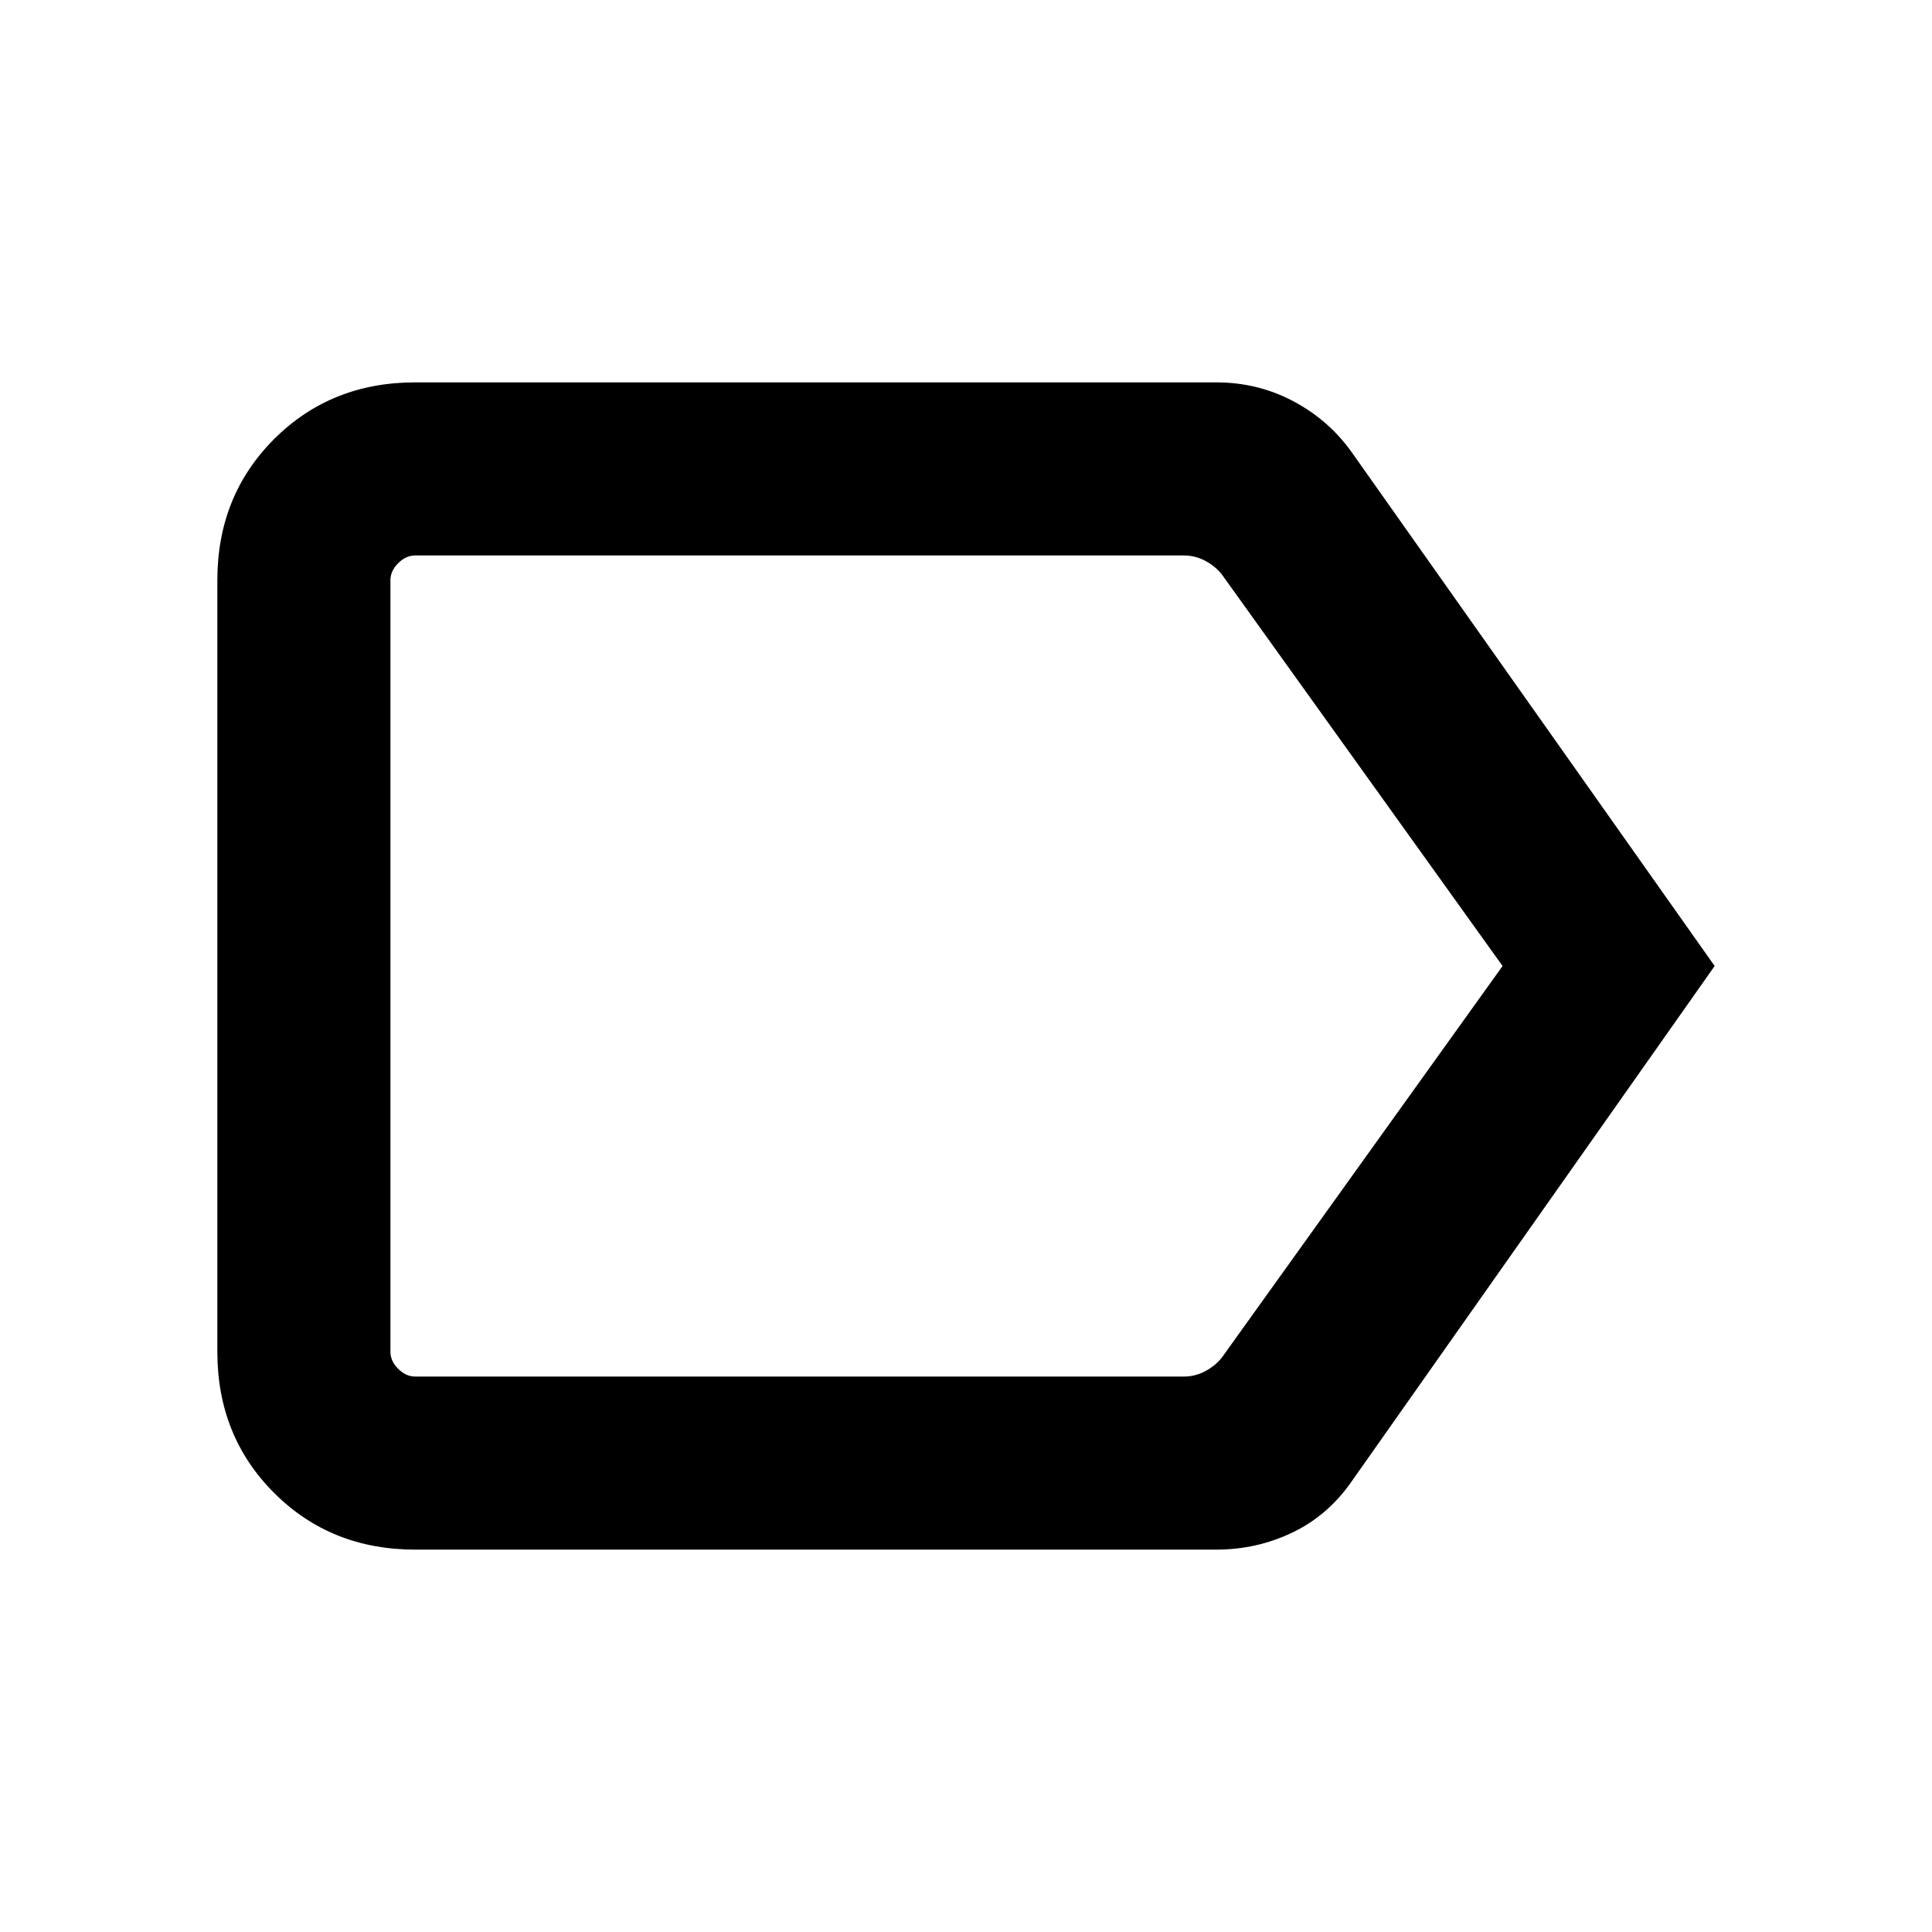<svg xmlns="http://www.w3.org/2000/svg" height="24" viewBox="0 -960 960 960" width="24"><path d="M852-480 671.38-223.54q-11.77 16.77-29.4 25.15-17.63 8.39-37.67 8.39h-398q-41.92 0-70.12-28.19Q108-246.39 108-288.31v-383.38q0-41.92 28.19-70.12Q164.39-770 206.31-770h398q20.54 0 38.09 9.24 17.55 9.24 28.98 25.07L852-480Zm-105.38 0L607.54-674q-3.08-4.23-8.27-7.12-5.19-2.88-10.96-2.88h-382q-4.62 0-8.46 3.85-3.85 3.84-3.85 8.46v383.38q0 4.62 3.85 8.46 3.84 3.85 8.46 3.85h382q5.77 0 10.96-2.88 5.19-2.89 8.27-7.12l139.08-194ZM194-480v204-408 204Z"/></svg>